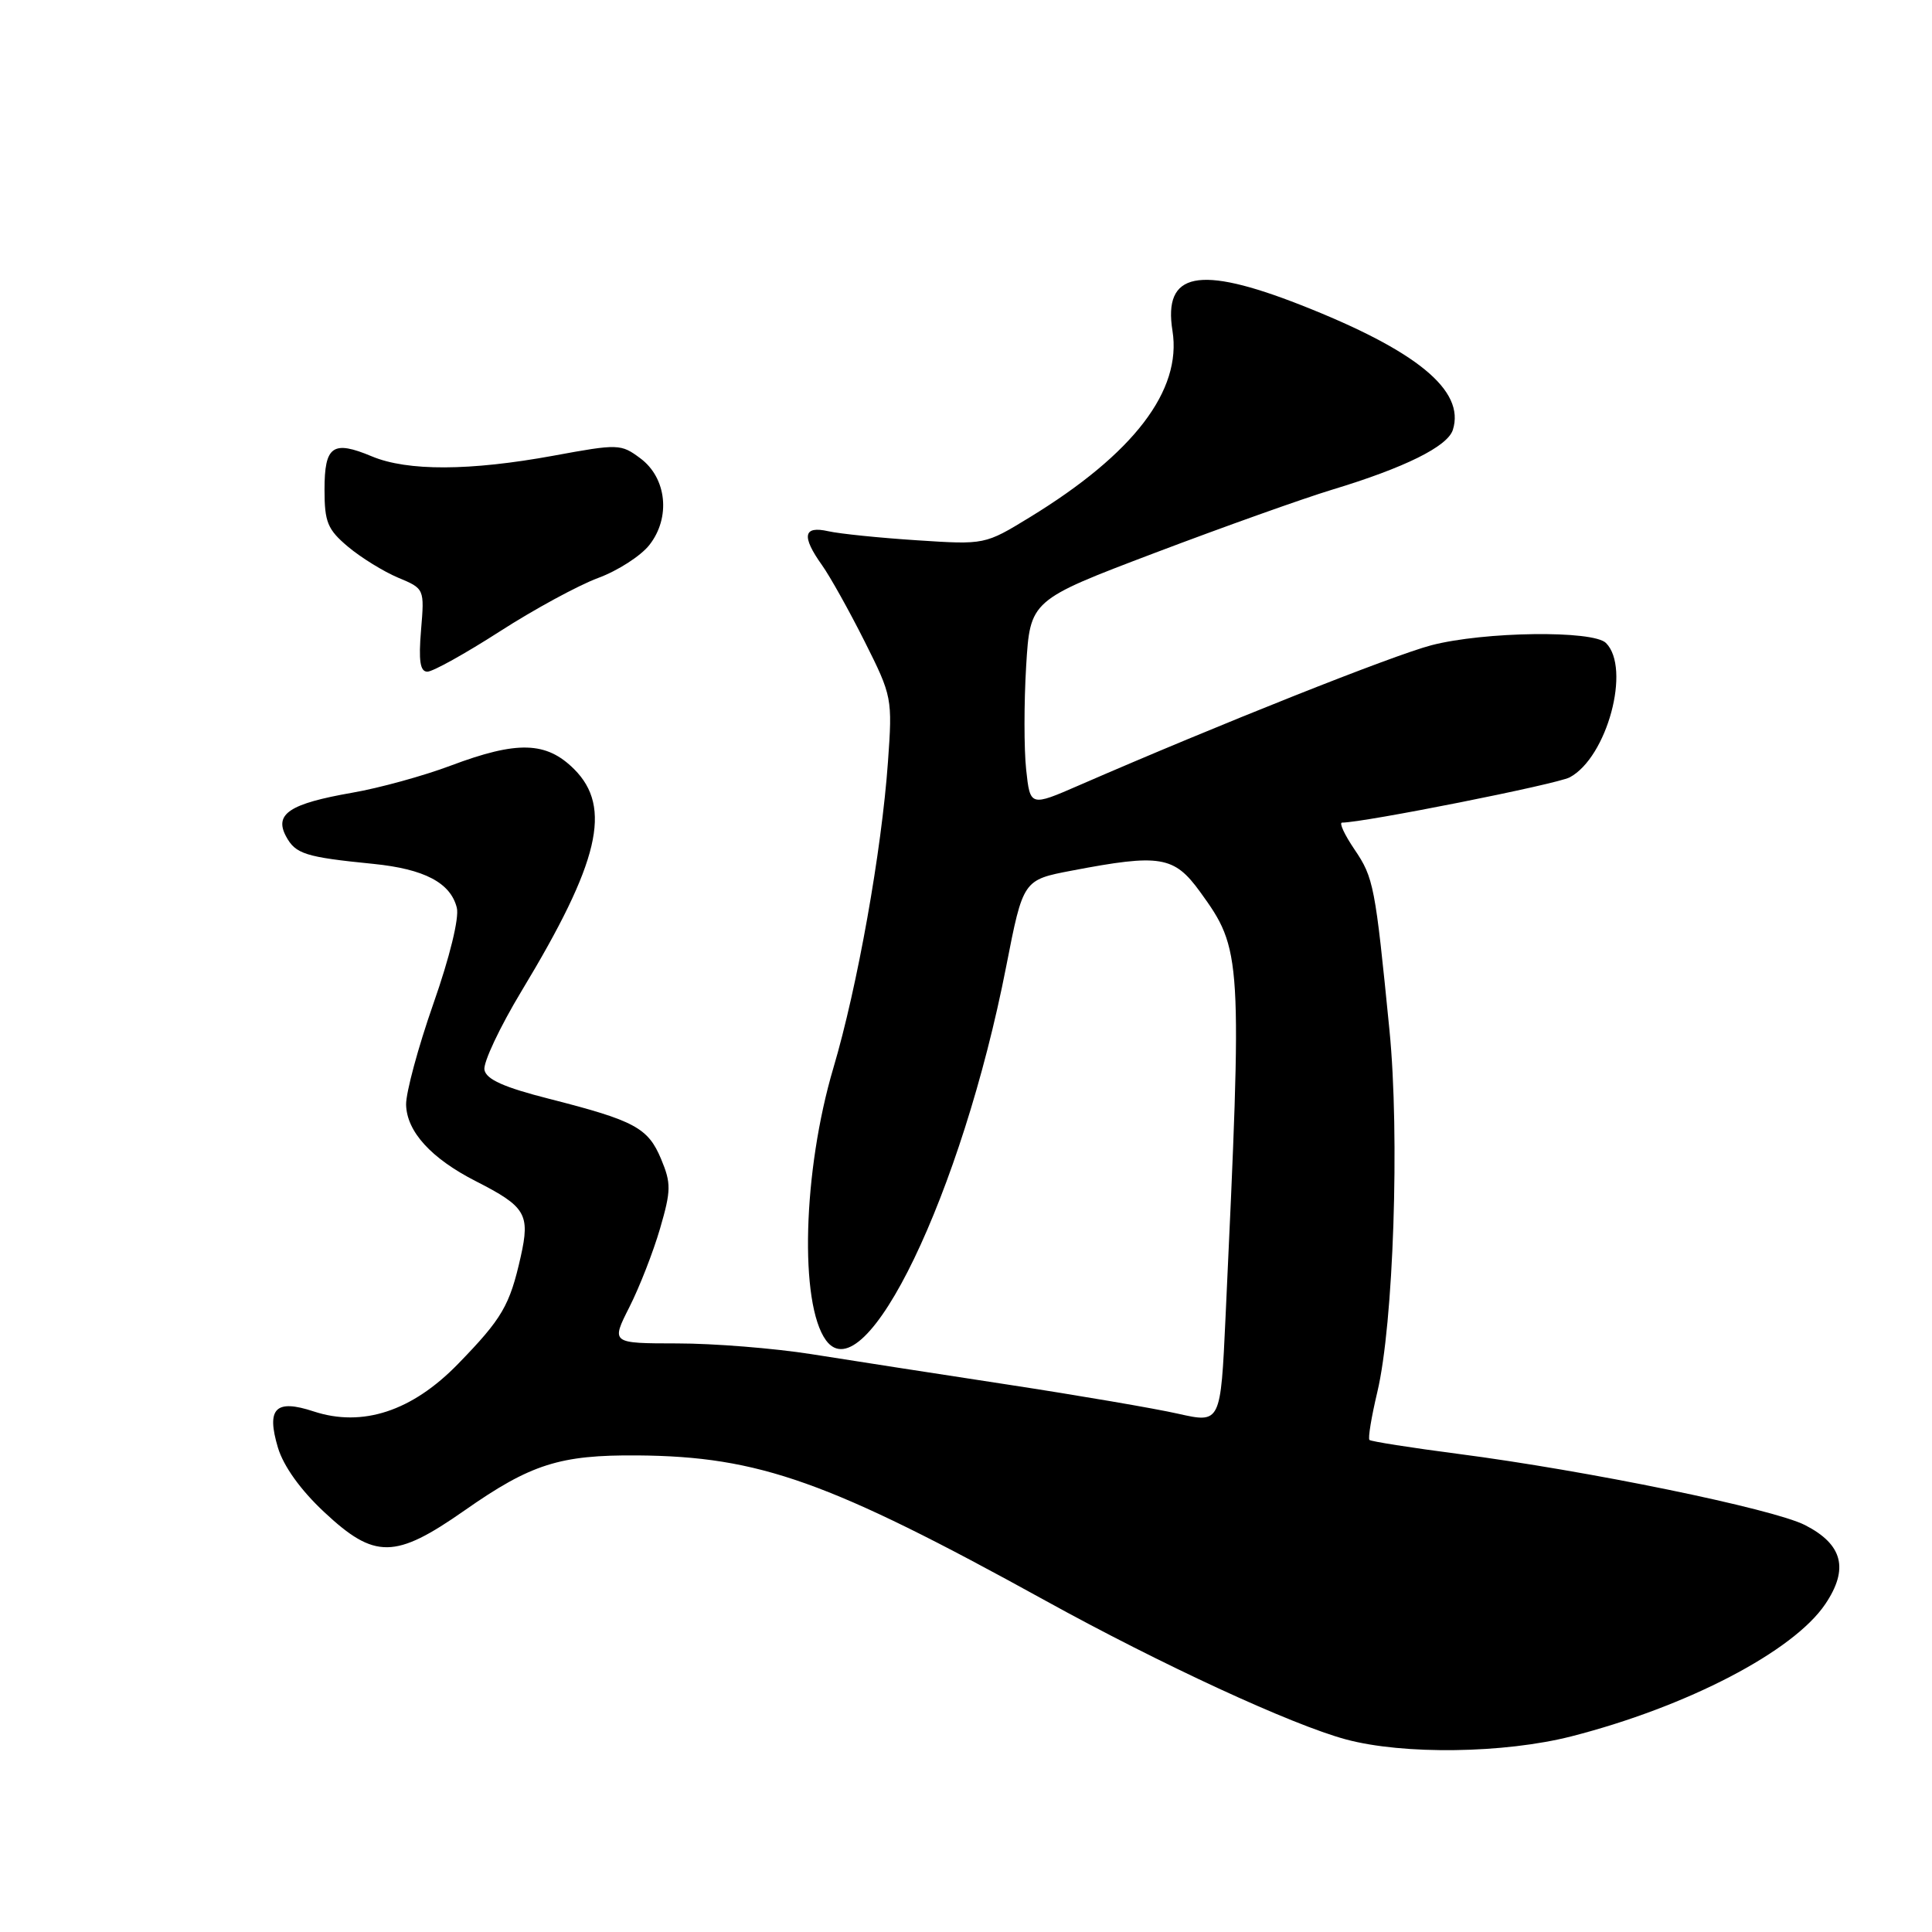 <?xml version="1.0" encoding="UTF-8" standalone="no"?>
<!DOCTYPE svg PUBLIC "-//W3C//DTD SVG 1.1//EN" "http://www.w3.org/Graphics/SVG/1.1/DTD/svg11.dtd" >
<svg xmlns="http://www.w3.org/2000/svg" xmlns:xlink="http://www.w3.org/1999/xlink" version="1.1" viewBox="0 0 256 256">
 <g >
 <path fill="currentColor"
d=" M 208.24 230.07 C 223.58 226.14 237.64 218.82 241.86 212.55 C 245.01 207.88 244.18 204.64 239.17 202.08 C 234.90 199.91 210.36 194.87 193.17 192.64 C 186.94 191.83 181.67 191.00 181.46 190.80 C 181.25 190.59 181.72 187.74 182.50 184.46 C 184.65 175.46 185.49 150.47 184.11 136.49 C 182.22 117.36 182.02 116.31 179.48 112.56 C 178.15 110.60 177.41 109.00 177.83 109.00 C 180.70 109.00 206.30 103.91 208.00 103.00 C 212.95 100.35 216.14 88.54 212.80 85.20 C 211.09 83.49 196.65 83.68 189.66 85.50 C 184.57 86.83 161.55 95.98 143.00 104.05 C 136.50 106.88 136.50 106.88 135.97 101.96 C 135.68 99.25 135.68 93.10 135.97 88.28 C 136.50 79.53 136.50 79.53 153.00 73.27 C 162.07 69.83 172.65 66.06 176.50 64.89 C 186.15 61.97 191.81 59.16 192.51 56.96 C 194.17 51.73 187.73 46.45 172.33 40.40 C 158.83 35.11 154.11 36.06 155.36 43.84 C 156.62 51.75 150.22 60.12 136.47 68.53 C 130.50 72.18 130.50 72.18 121.50 71.59 C 116.55 71.27 111.26 70.73 109.75 70.39 C 106.43 69.64 106.18 71.04 108.93 74.90 C 109.99 76.39 112.53 80.94 114.57 85.00 C 118.21 92.25 118.26 92.53 117.66 100.94 C 116.82 112.78 113.61 130.77 110.43 141.50 C 106.38 155.17 105.90 172.74 109.45 177.60 C 114.64 184.70 127.45 158.13 133.33 128.04 C 135.57 116.59 135.57 116.59 142.03 115.36 C 153.74 113.12 155.57 113.43 159.00 118.15 C 164.59 125.87 164.63 126.52 162.39 174.54 C 161.74 188.59 161.74 188.59 156.12 187.33 C 153.03 186.63 142.85 184.89 133.50 183.46 C 124.15 182.03 112.45 180.22 107.50 179.43 C 102.55 178.65 94.55 178.01 89.73 178.01 C 80.97 178.00 80.97 178.00 83.39 173.21 C 84.73 170.57 86.56 165.88 87.46 162.79 C 88.93 157.74 88.94 156.79 87.60 153.58 C 85.87 149.44 84.11 148.49 72.81 145.61 C 66.78 144.08 64.43 143.03 64.19 141.76 C 64.01 140.80 66.23 136.09 69.13 131.28 C 79.42 114.25 81.14 106.98 76.08 101.92 C 72.39 98.24 68.55 98.13 59.72 101.45 C 56.14 102.80 50.26 104.42 46.67 105.04 C 38.38 106.49 36.31 107.85 37.90 110.82 C 39.16 113.16 40.44 113.57 49.48 114.47 C 56.23 115.15 59.70 116.97 60.53 120.28 C 60.87 121.60 59.59 126.84 57.42 133.01 C 55.40 138.78 53.78 144.79 53.81 146.37 C 53.89 149.94 57.13 153.50 63.06 156.52 C 69.67 159.89 70.26 160.88 69.00 166.51 C 67.54 173.00 66.55 174.70 60.70 180.72 C 54.61 186.99 48.03 189.15 41.56 187.02 C 36.50 185.35 35.27 186.61 36.83 191.83 C 37.57 194.28 39.83 197.44 42.96 200.36 C 49.65 206.62 52.34 206.59 61.56 200.14 C 70.34 193.99 74.18 192.77 84.47 192.85 C 100.61 192.98 109.83 196.27 138.50 212.08 C 153.89 220.57 171.14 228.54 178.34 230.48 C 185.96 232.53 199.32 232.35 208.24 230.07 Z  M 66.22 83.67 C 70.77 80.74 76.63 77.56 79.24 76.59 C 81.85 75.63 84.91 73.66 86.04 72.22 C 88.90 68.59 88.35 63.33 84.85 60.73 C 82.28 58.81 81.93 58.80 73.35 60.38 C 62.26 62.41 54.00 62.45 49.27 60.47 C 44.09 58.30 43.00 59.07 43.00 64.88 C 43.00 69.19 43.40 70.16 46.12 72.45 C 47.84 73.89 50.82 75.73 52.74 76.54 C 56.24 78.00 56.25 78.01 55.79 83.50 C 55.45 87.58 55.67 89.00 56.63 89.00 C 57.35 89.00 61.66 86.60 66.22 83.67 Z "/>
</g>
</svg>